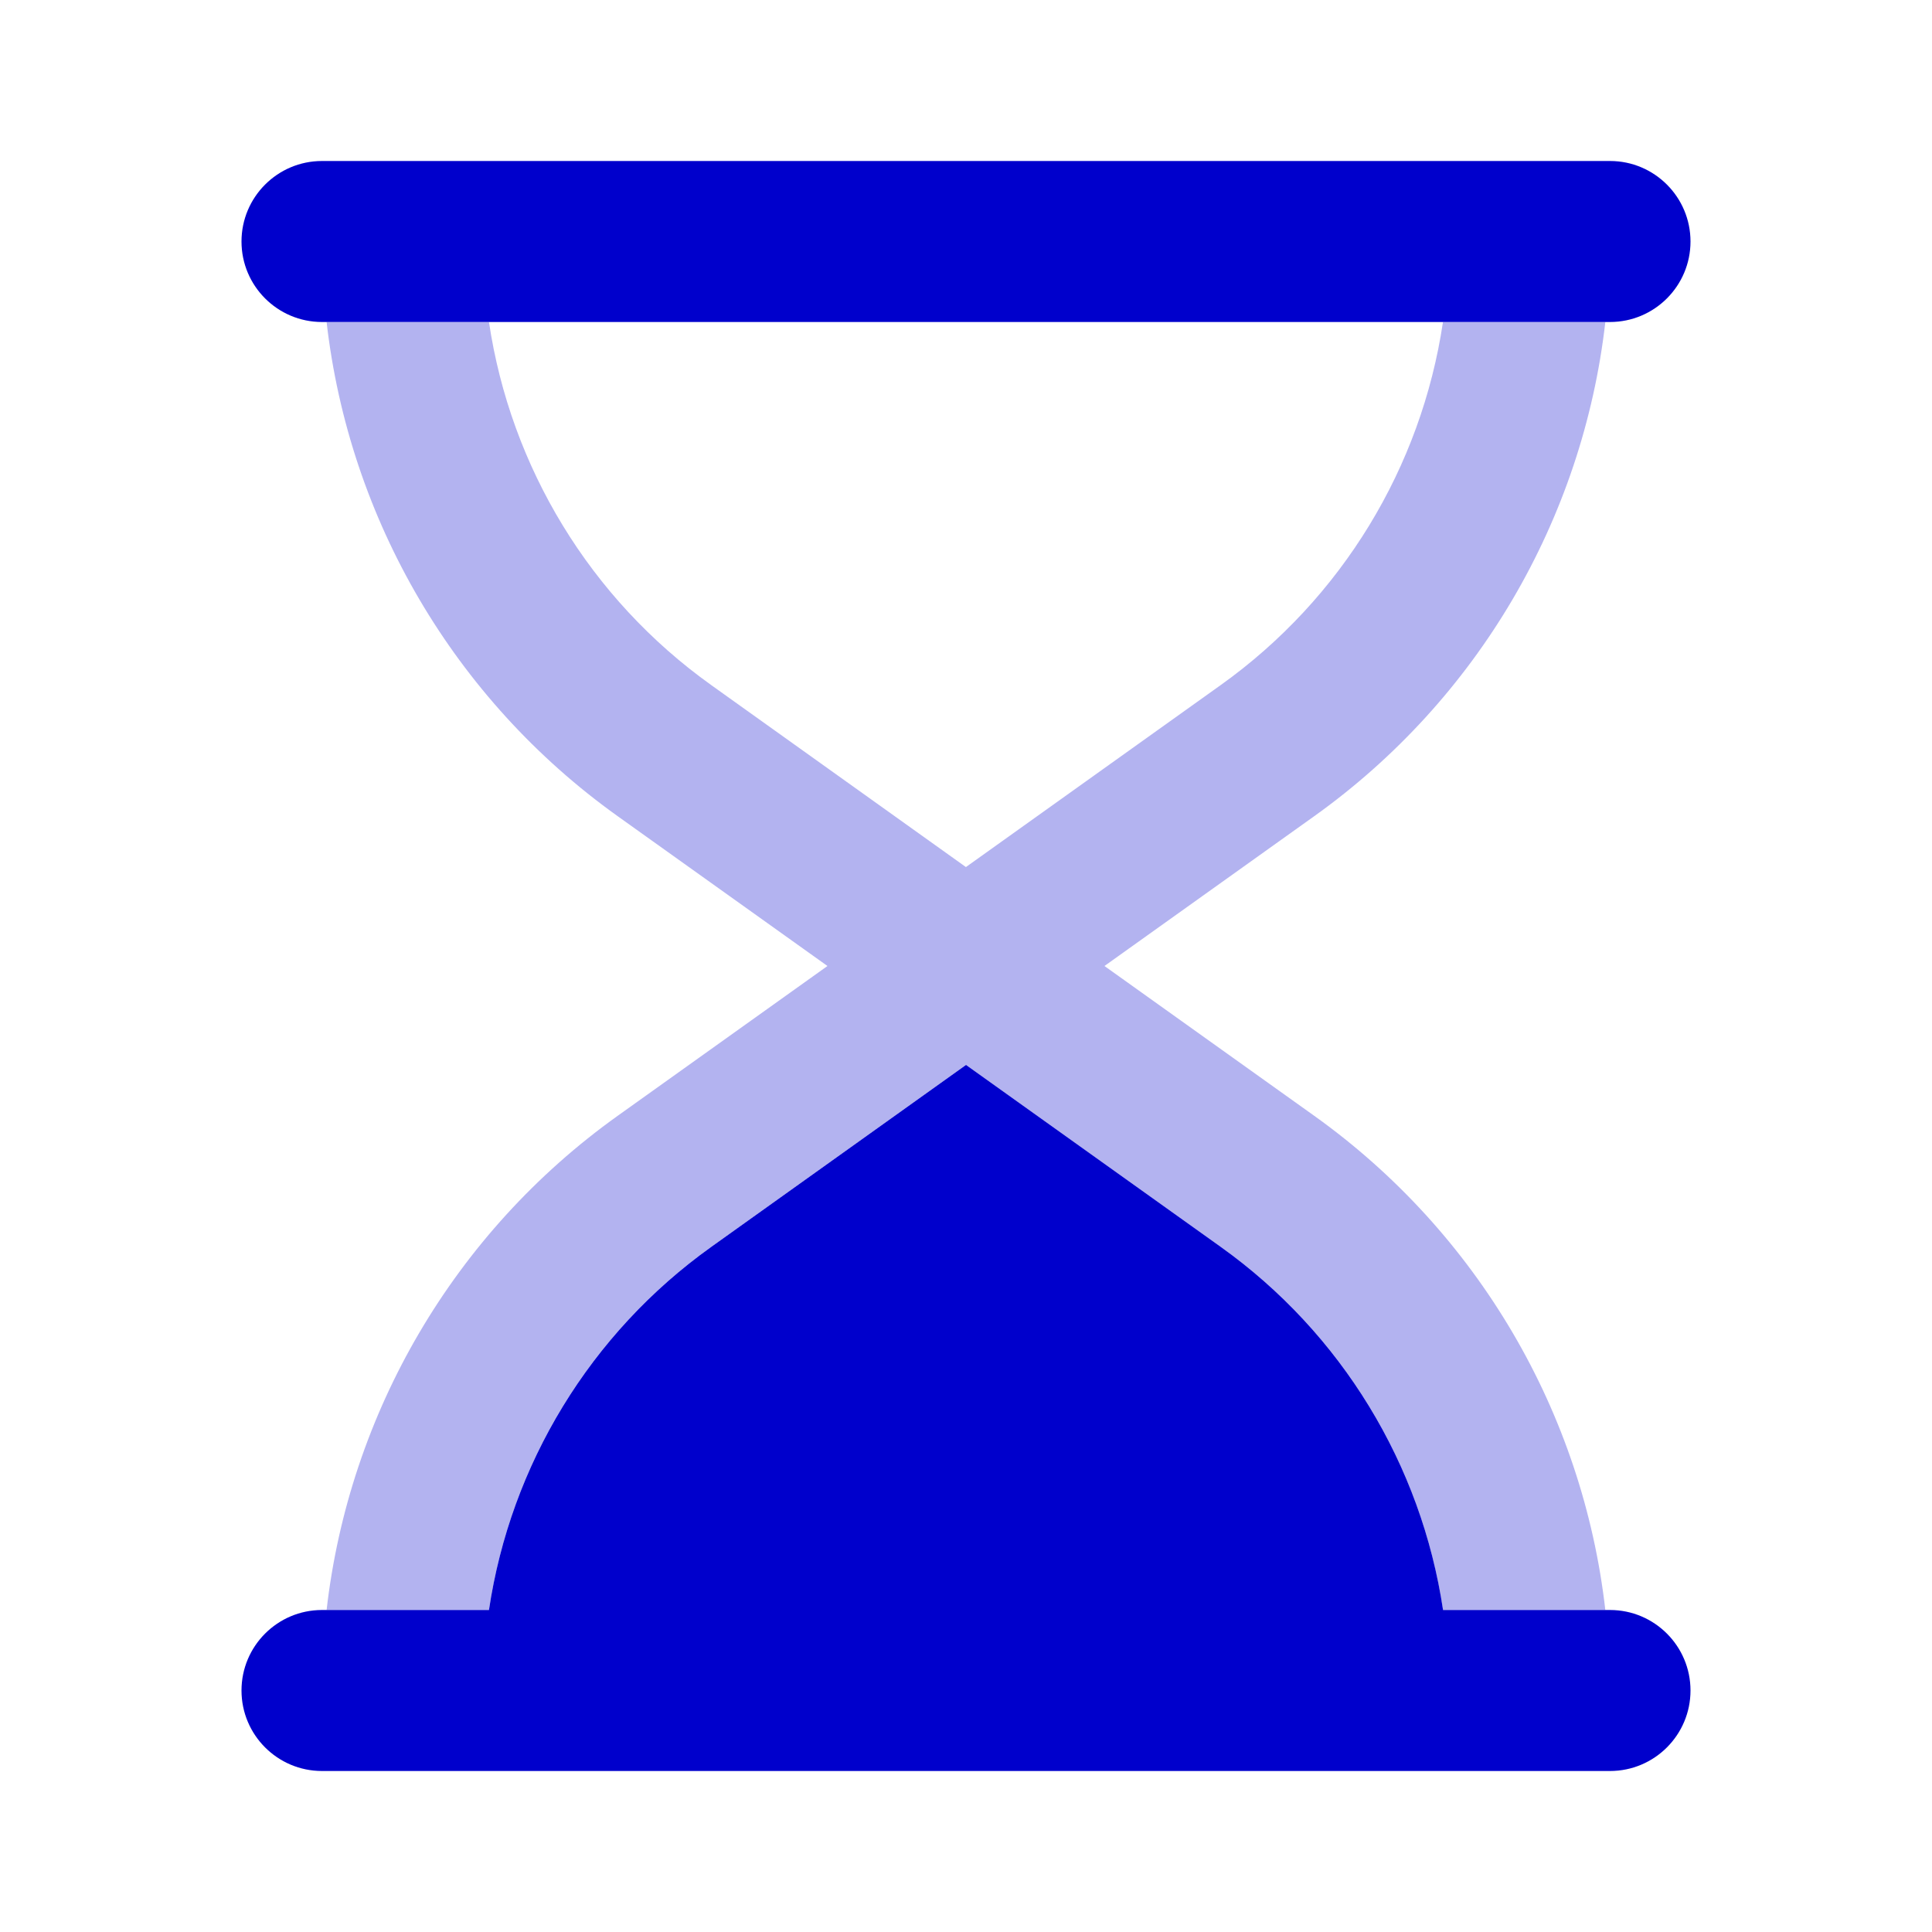 <svg width="24" height="24" viewBox="0 0 24 24" fill="none" xmlns="http://www.w3.org/2000/svg">
<path d="M4 2C3.448 2 3 2.448 3 3C3 3.552 3.448 4 4 4H20C20.552 4 21 3.552 21 3C21 2.448 20.552 2 20 2H4Z" fill="#0000CC"/>
<path d="M4 20C3.448 20 3 20.448 3 21C3 21.552 3.448 22 4 22H20C20.552 22 21 21.552 21 21C21 20.448 20.552 20 20 20H17.926C17.657 18.198 16.669 16.564 15.164 15.489L12 13.229L8.836 15.489C7.331 16.564 6.343 18.198 6.074 20L4 20Z" fill="#0000CC"/>
<path opacity="0.3" d="M4.057 4C4.338 6.45 5.641 8.687 7.673 10.139L10.279 12L7.673 13.861C5.641 15.313 4.338 17.55 4.057 20H6.074C6.343 18.198 7.33 16.564 8.836 15.489L11.999 13.229L15.163 15.489C16.669 16.564 17.657 18.198 17.925 20H19.942C19.662 17.55 18.358 15.313 16.326 13.861L13.72 12L16.326 10.139C18.358 8.687 19.662 6.45 19.942 4H17.925C17.657 5.802 16.669 7.436 15.163 8.511L11.999 10.771L8.836 8.511C7.33 7.436 6.343 5.802 6.074 4H4.057Z" fill="#0000CC"/>
</svg>
